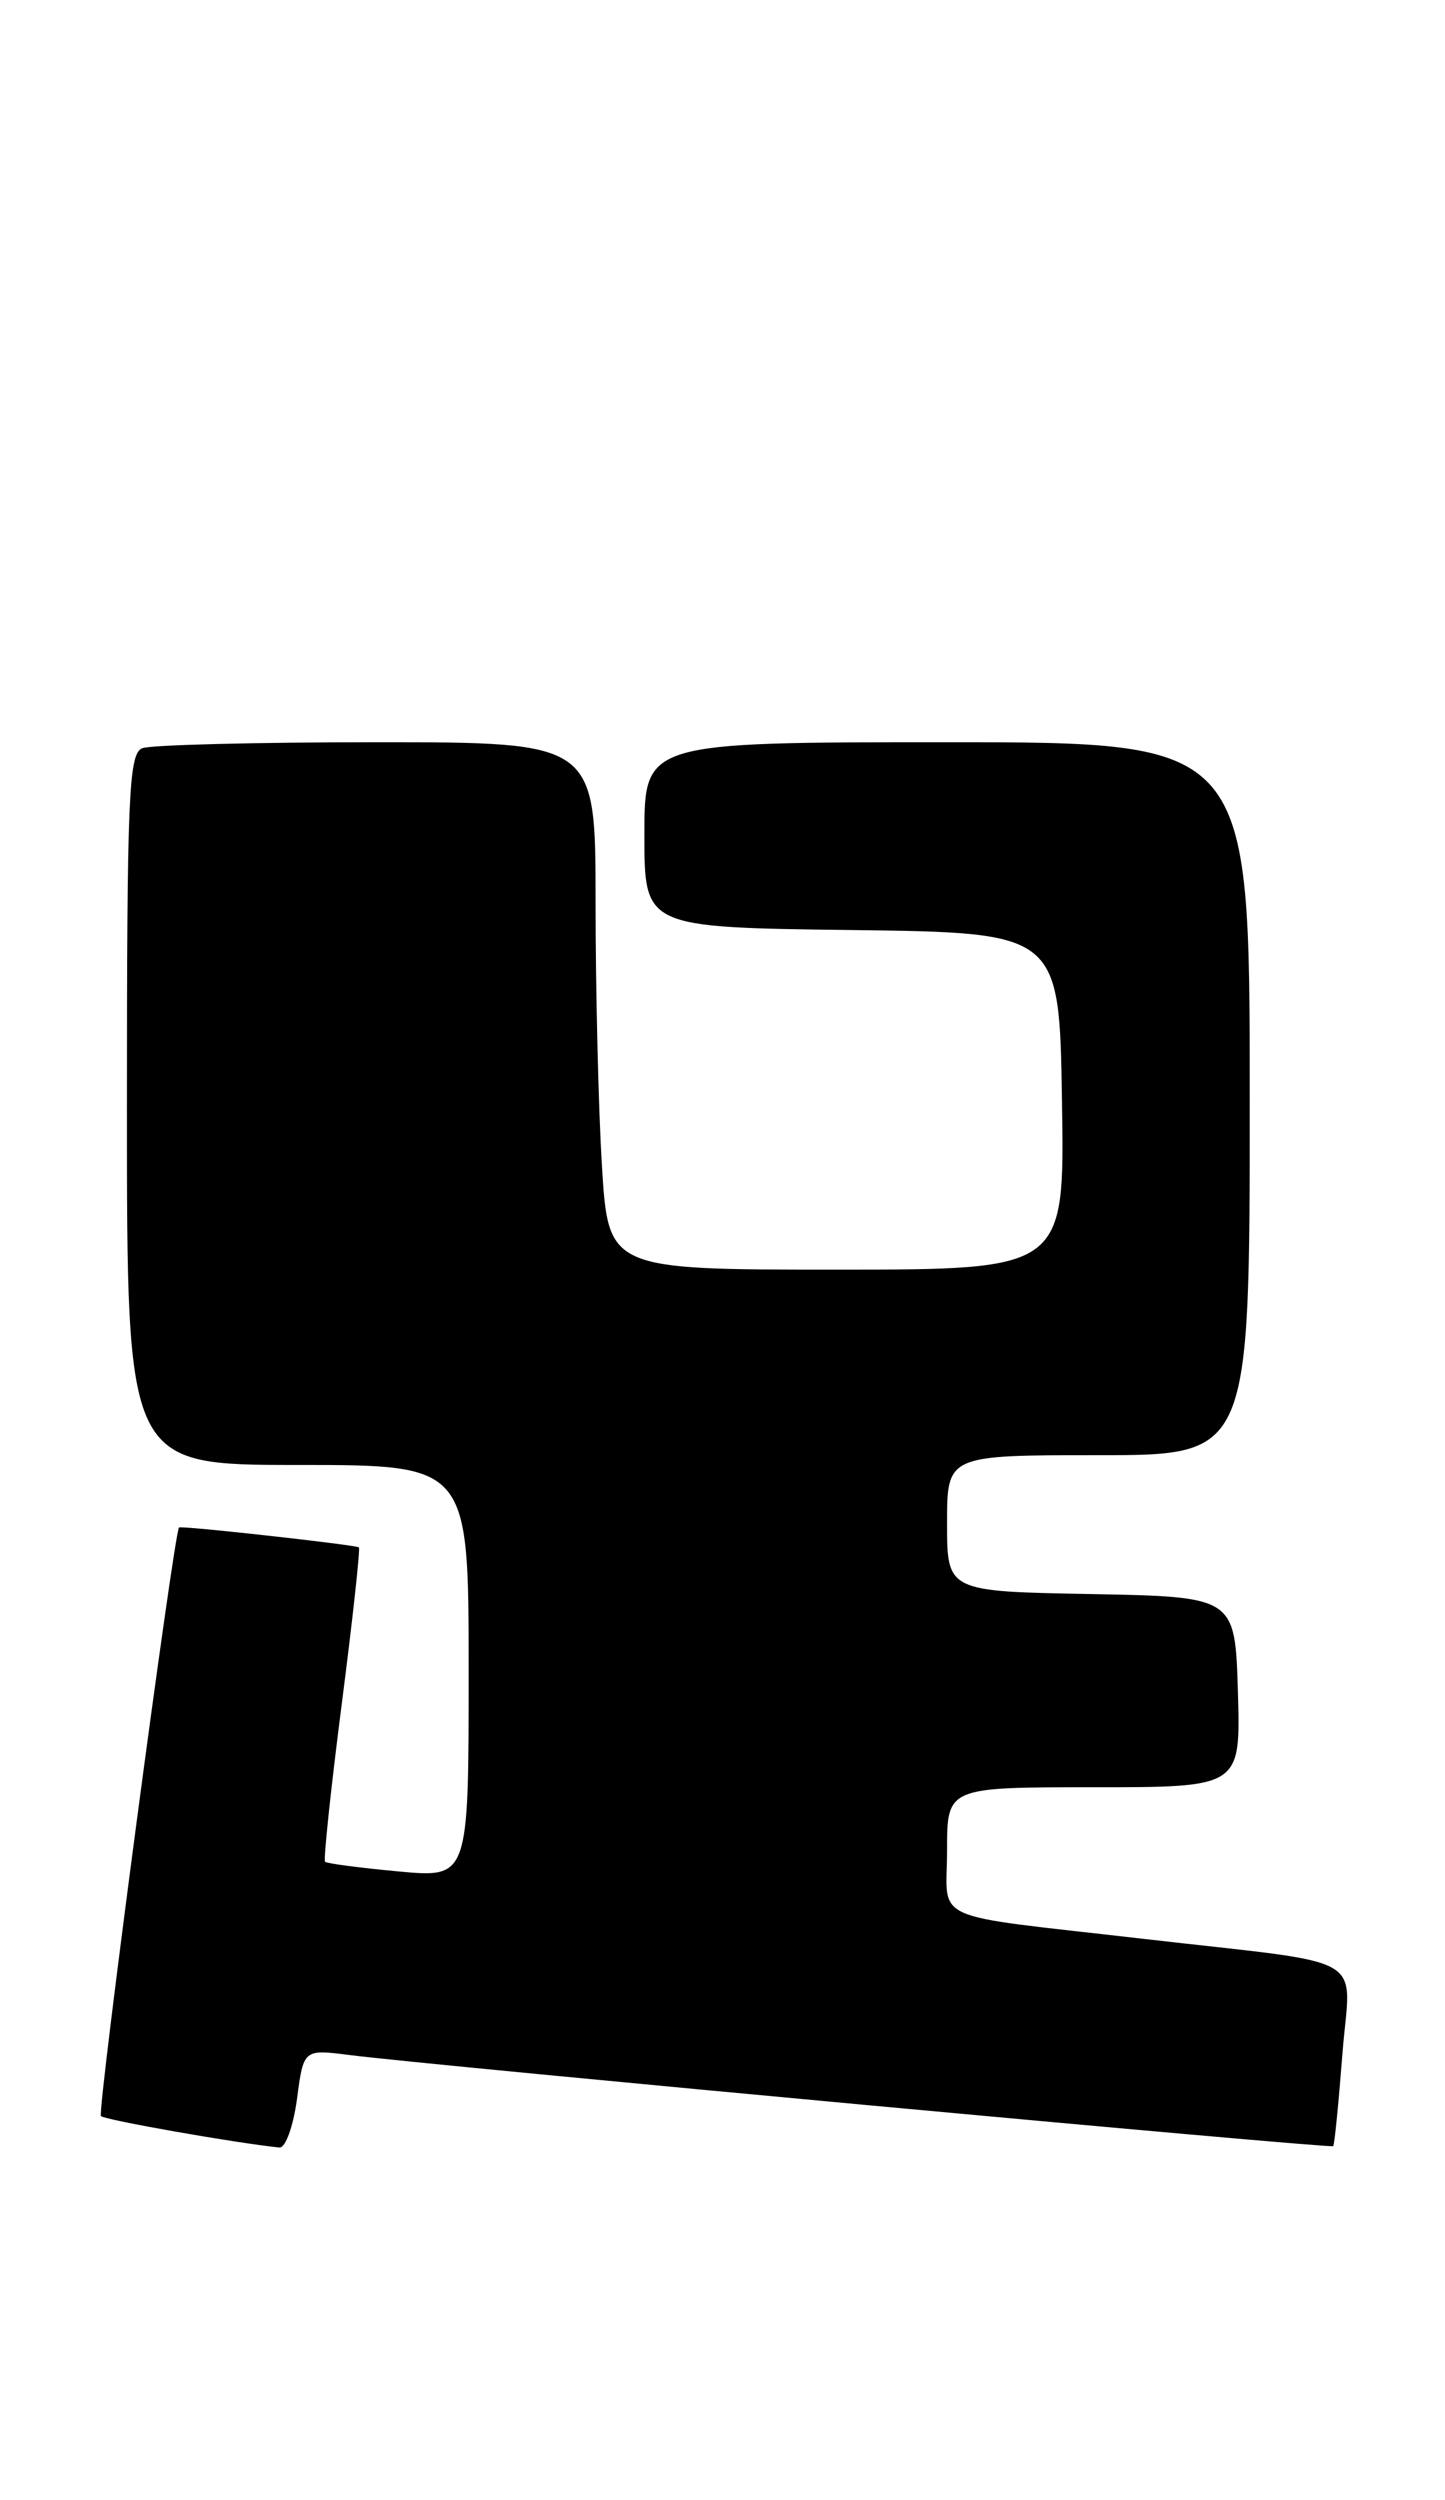 <?xml version="1.0" encoding="UTF-8" standalone="no"?>
<!DOCTYPE svg PUBLIC "-//W3C//DTD SVG 1.1//EN" "http://www.w3.org/Graphics/SVG/1.1/DTD/svg11.dtd" >
<svg xmlns="http://www.w3.org/2000/svg" xmlns:xlink="http://www.w3.org/1999/xlink" version="1.1" viewBox="0 0 148 256">
 <g >
 <path fill="currentColor"
d=" M 30.42 214.91 C 31.09 209.82 31.09 209.82 35.80 210.42 C 44.00 211.47 136.32 220.02 136.55 219.75 C 136.68 219.61 137.10 215.38 137.49 210.35 C 138.30 199.81 140.81 201.26 117.00 198.51 C 94.74 195.94 97.00 196.97 97.00 189.45 C 97.00 183.00 97.00 183.00 112.04 183.00 C 127.07 183.00 127.07 183.00 126.79 173.25 C 126.50 163.50 126.50 163.50 111.75 163.22 C 97.00 162.95 97.00 162.95 97.00 155.97 C 97.00 149.00 97.00 149.00 112.50 149.00 C 128.00 149.00 128.00 149.00 128.00 112.50 C 128.00 76.00 128.00 76.00 97.00 76.00 C 66.00 76.00 66.00 76.00 66.00 85.48 C 66.00 94.96 66.00 94.96 87.25 95.23 C 108.50 95.50 108.50 95.50 108.77 112.75 C 109.05 130.00 109.05 130.00 85.68 130.00 C 62.30 130.00 62.30 130.00 61.65 119.34 C 61.29 113.48 61.00 101.33 61.00 92.34 C 61.00 76.00 61.00 76.00 38.58 76.00 C 26.25 76.00 15.45 76.27 14.58 76.61 C 13.18 77.15 13.00 81.34 13.00 113.61 C 13.00 150.00 13.00 150.00 30.50 150.00 C 48.00 150.00 48.00 150.00 48.00 171.14 C 48.00 192.29 48.00 192.29 40.81 191.62 C 36.85 191.25 33.47 190.81 33.29 190.63 C 33.12 190.45 33.88 183.19 35.00 174.50 C 36.12 165.81 36.91 158.58 36.76 158.44 C 36.50 158.19 18.63 156.20 18.34 156.40 C 17.84 156.74 9.93 216.27 10.34 216.67 C 10.74 217.07 24.13 219.43 28.62 219.89 C 29.24 219.95 30.04 217.72 30.42 214.91 Z "/>
</g>
</svg>